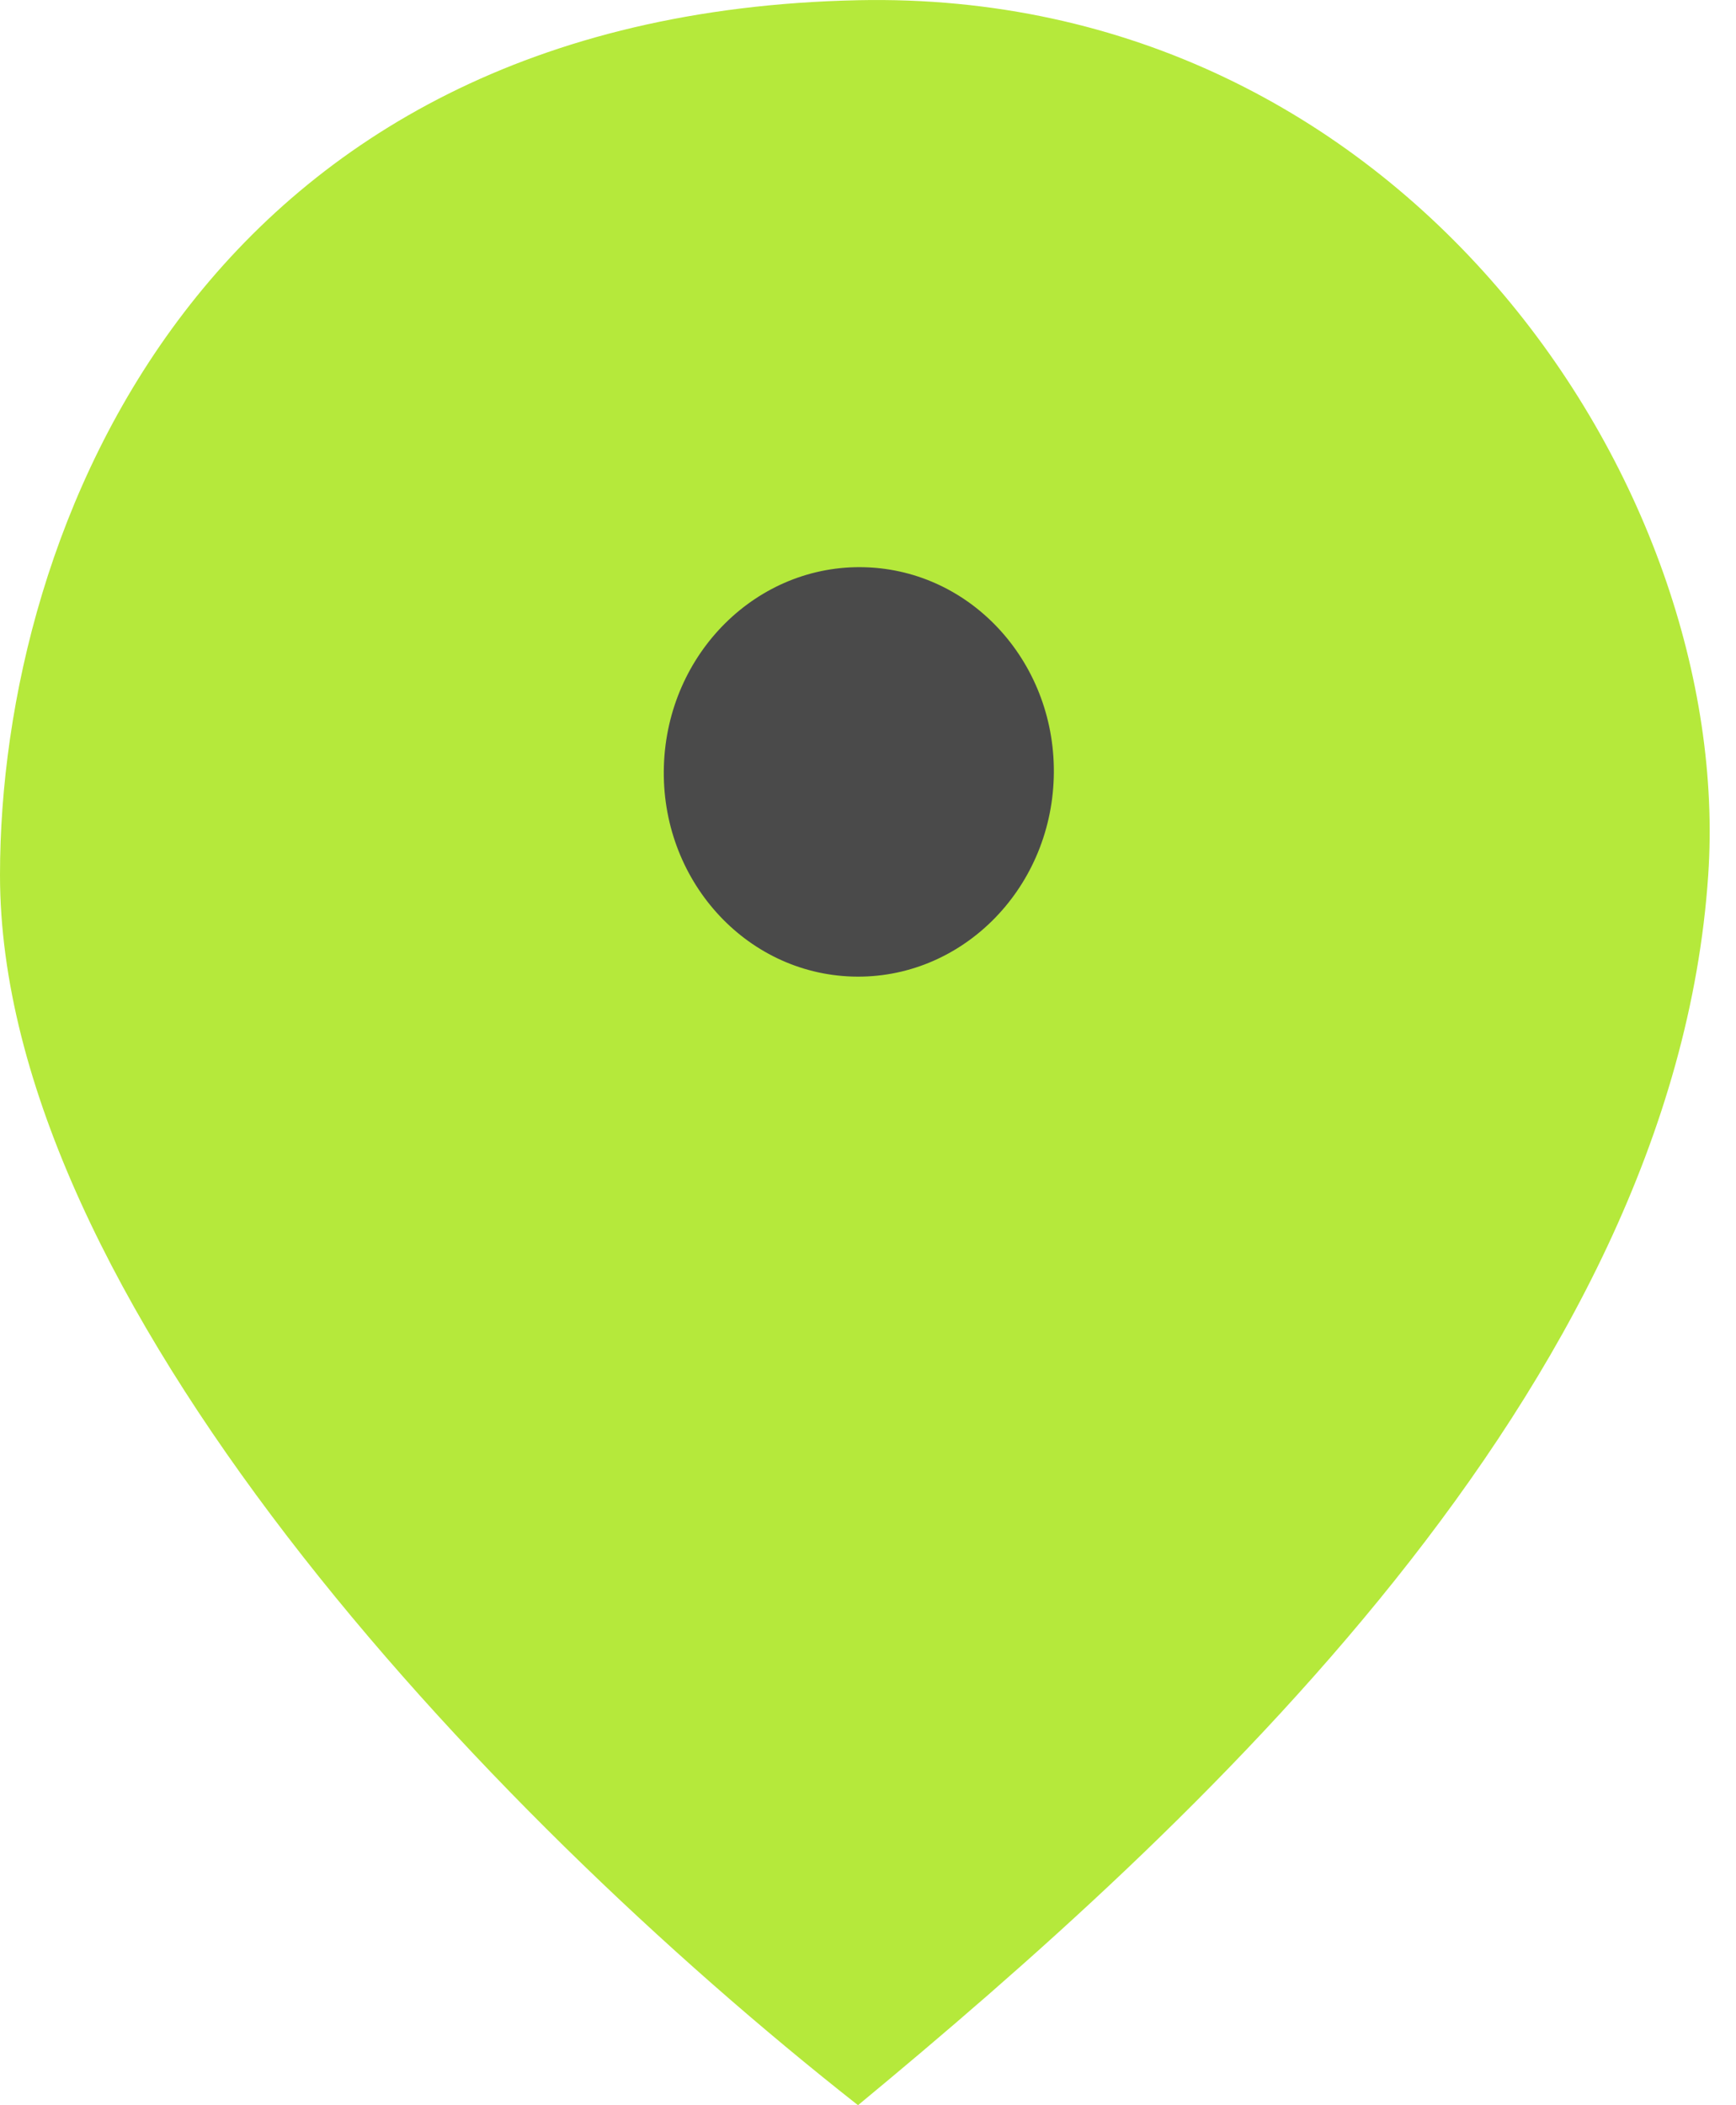 <svg width="33" height="40" viewBox="0 0 33 40" fill="none" xmlns="http://www.w3.org/2000/svg">
<path d="M0 16.627C0 24.611 9.11 34.338 16.31 40C22.628 34.774 31.811 26.426 32.472 16.627C32.972 9.226 26.669 -0.214 16.31 0.004C3.894 0.265 0 10.021 0 16.627Z" fill="#B5E93B"/>
<path d="M20.031 14.778C19.965 16.926 18.252 18.617 16.206 18.555C14.159 18.494 12.553 16.703 12.62 14.556C12.686 12.408 14.398 10.716 16.445 10.778C18.492 10.839 20.097 12.63 20.031 14.778Z" fill="#4A4A4A"/>
</svg>

